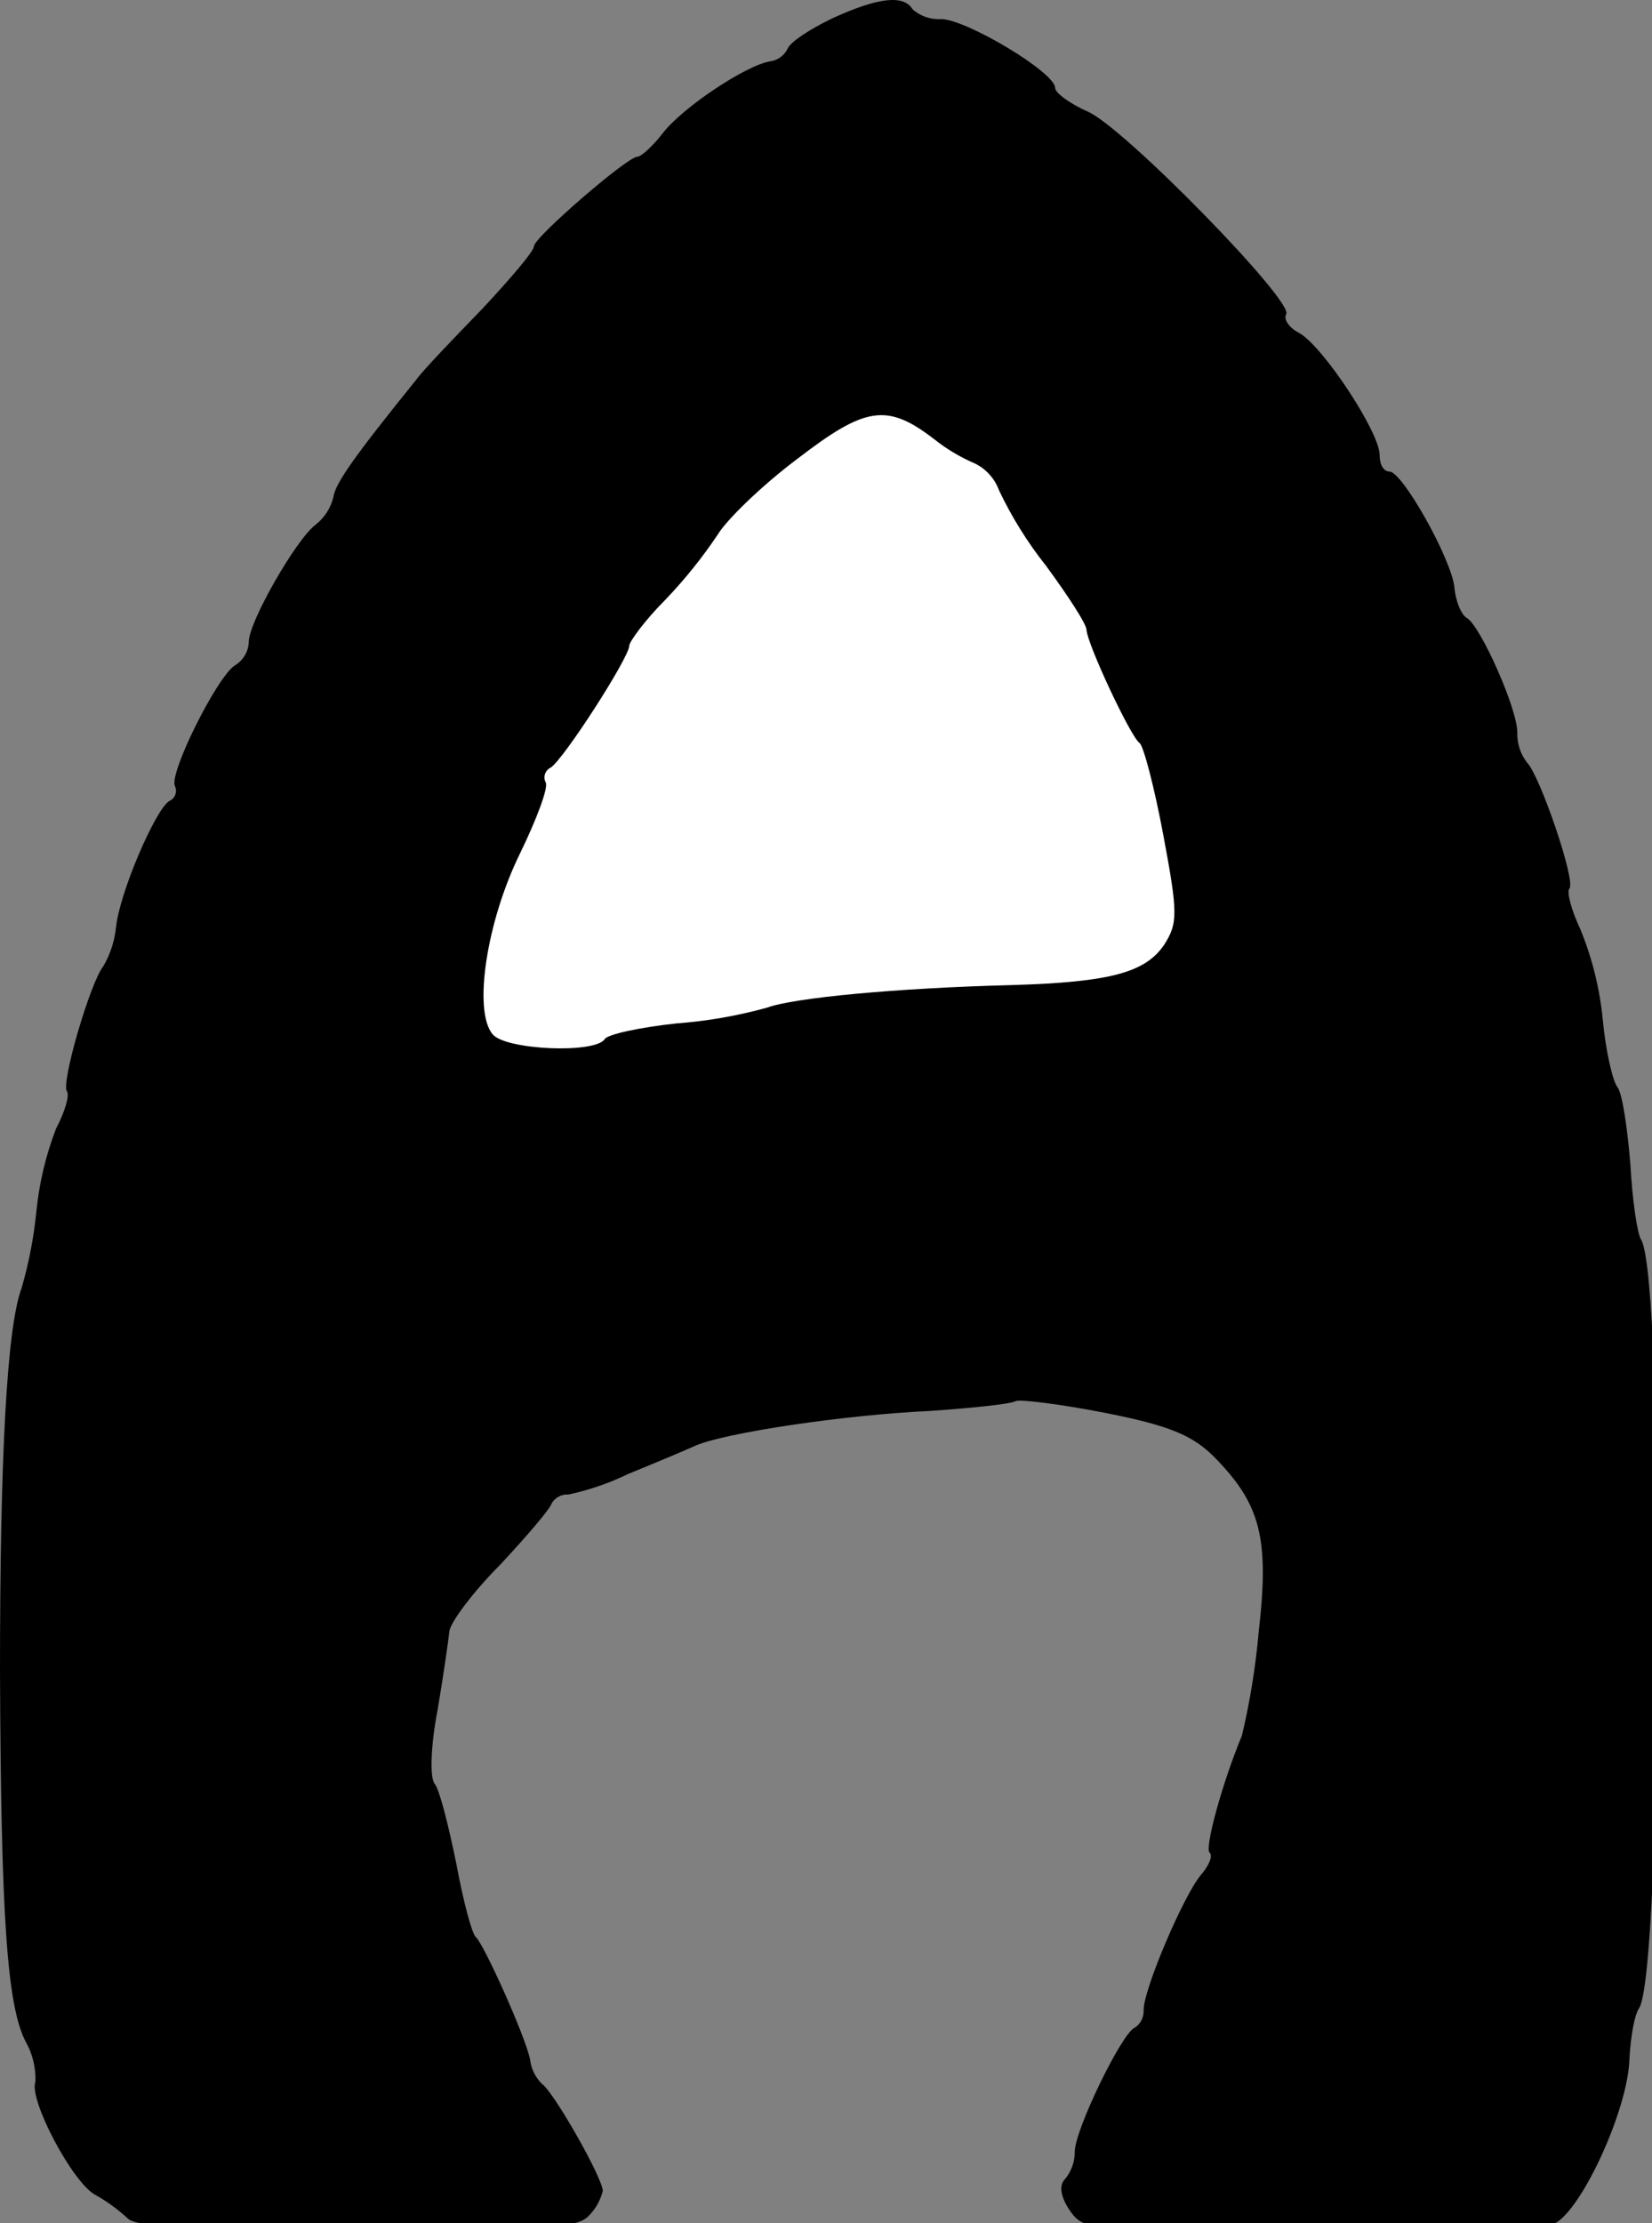 <?xml version="1.0" ?>
<svg xmlns="http://www.w3.org/2000/svg" version="1.1" width="168" height="226">
  <rect width="100%" height="100%" fill="#808080" stroke="none"/>
  <defs/>
  <g>
    <path d="M 84.7 1.837 C 82.4 2.938 80.4 4.238 80.1 4.938 C 79.762 5.65 79.083 6.141 78.3 6.238 C 75.9 6.637 69.5 10.837 67.4 13.538 C 66.4 14.837 65.2 15.938 64.8 15.938 C 63.8 15.938 54.3 24.138 54.3 25.038 C 54.3 25.538 51.9 28.337 49.1 31.337 C 46.2 34.338 43.1 37.537 42.3 38.638 C 36.0 46.438 34.1 49.138 33.9 50.537 C 33.633 51.647 32.999 52.634 32.1 53.338 C 30.1 54.838 25.3 63.237 25.3 65.238 C 25.271 66.223 24.744 67.127 23.9 67.637 C 22.1 68.738 17.1 78.738 17.8 79.938 C 18.054 80.504 17.801 81.169 17.235 81.423 L 17.2 81.438 C 15.8 82.338 12.2 90.637 11.8 94.238 C 11.661 95.649 11.218 97.014 10.5 98.238 C 9.2 99.838 6.2 110.037 6.8 110.938 C 7.1 111.338 6.6 113.037 5.7 114.738 C 4.661 117.436 3.989 120.261 3.7 123.137 C 3.441 125.778 2.939 128.389 2.2 130.938 C 0.7 134.938 -2.6645352591003757e-15 147.938 -2.6645352591003757e-15 169.938 C 0.1 194.738 0.7 203.837 2.6 207.538 C 3.31 208.784 3.656 210.204 3.6 211.637 C 2.9 213.438 7.4 221.938 9.7 223.137 C 10.889 223.807 11.997 224.612 13.0 225.538 C 13.9 226.438 20.0 226.738 36.3 226.738 C 54.5 226.837 58.6 226.538 59.8 225.337 C 60.532 224.627 61.051 223.727 61.3 222.738 C 61.3 221.438 56.3 212.637 55.1 211.837 C 54.427 211.165 54.003 210.283 53.9 209.337 C 53.4 206.938 49.2 197.637 48.4 196.938 C 48.0 196.637 47.1 193.238 46.4 189.438 C 45.6 185.538 44.7 181.938 44.2 181.337 C 43.7 180.738 43.8 177.438 44.5 173.837 C 45.1 170.337 45.6 166.738 45.7 165.837 C 45.8 164.938 48.1 161.837 50.9 159.038 C 53.6 156.137 56.0 153.337 56.1 152.837 C 56.449 152.239 57.108 151.89 57.8 151.938 C 59.911 151.486 61.959 150.781 63.9 149.837 C 66.6 148.738 69.7 147.438 70.8 146.938 C 73.9 145.637 85.9 143.837 94.6 143.438 C 98.9 143.137 102.8 142.738 103.3 142.438 C 103.7 142.238 107.8 142.738 112.4 143.637 C 119.0 144.938 121.3 145.938 123.5 148.137 C 128.2 152.938 129.1 156.337 128.0 165.938 C 127.685 169.474 127.117 172.983 126.3 176.438 C 124.3 181.238 122.5 187.837 123.0 188.337 C 123.4 188.637 122.9 189.738 122.1 190.637 C 120.3 192.837 116.3 202.238 116.3 204.337 C 116.346 205.056 116.002 205.743 115.4 206.137 C 114.1 206.637 109.3 216.538 109.3 218.738 C 109.307 219.76 108.953 220.751 108.3 221.538 C 107.7 222.137 107.8 223.238 108.8 224.738 C 110.3 226.837 110.8 226.837 133.7 226.738 C 146.5 226.738 157.6 226.337 158.3 225.938 C 161.1 224.137 165.5 214.438 165.7 209.438 C 165.8 207.238 166.2 204.837 166.7 204.137 C 169.1 200.238 169.3 130.038 166.9 126.037 C 166.5 125.438 166.0 122.037 165.8 118.338 C 165.5 114.738 165.0 111.238 164.5 110.537 C 164.0 109.938 163.3 106.838 163.0 103.738 C 162.698 100.541 161.923 97.407 160.7 94.438 C 159.8 92.537 159.3 90.637 159.6 90.338 C 160.3 89.637 156.6 78.838 155.3 77.537 C 154.615 76.653 154.261 75.556 154.3 74.438 C 154.3 72.037 150.6 63.737 149.2 62.838 C 148.6 62.537 148.0 61.037 147.9 59.638 C 147.5 56.638 142.6 47.938 141.3 47.938 C 140.7 47.938 140.3 47.237 140.3 46.237 C 140.3 43.938 134.5 35.138 132.1 33.838 C 131.1 33.338 130.5 32.438 130.8 31.938 C 131.6 30.638 114.2 12.837 110.6 11.337 C 108.8 10.538 107.3 9.438 107.3 8.938 C 107.3 7.338 98.2 1.938 95.7 1.938 C 94.638 2.009 93.592 1.648 92.8 0.938 C 91.9 -0.562 89.3 -0.262 84.7 1.837" stroke-width="1.0" fill="rgb(0, 0, 0)" opacity="1.0"/>
    <path d="M 94.993 44.642 C 96.275 45.66 97.688 46.501 99.193 47.142 C 100.306 47.706 101.164 48.671 101.593 49.842 C 102.895 52.583 104.506 55.167 106.393 57.542 C 108.593 60.542 110.493 63.442 110.493 64.042 C 110.593 65.542 114.993 74.942 115.893 75.542 C 116.293 75.842 117.393 80.042 118.293 84.842 C 119.793 92.842 119.793 93.842 118.393 96.042 C 116.493 98.842 112.993 99.842 102.993 100.142 C 91.093 100.442 80.693 101.442 77.993 102.442 C 74.987 103.275 71.905 103.811 68.793 104.042 C 65.093 104.442 61.793 105.142 61.493 105.642 C 60.493 107.142 51.393 106.742 50.093 105.142 C 48.093 102.742 49.493 93.642 52.893 86.742 C 54.593 83.242 55.793 80.042 55.493 79.542 C 55.213 79.002 55.424 78.337 55.964 78.057 L 55.993 78.042 C 57.293 77.242 63.993 66.842 63.993 65.642 C 63.993 65.242 65.593 63.042 67.693 60.942 C 69.647 58.899 71.42 56.691 72.993 54.342 C 73.893 52.842 77.493 49.342 81.093 46.642 C 87.993 41.342 90.193 40.942 94.993 44.642" stroke-width="1.0" fill="rgb(255, 255, 255)" opacity="1.0"/>
  </g>
</svg>
